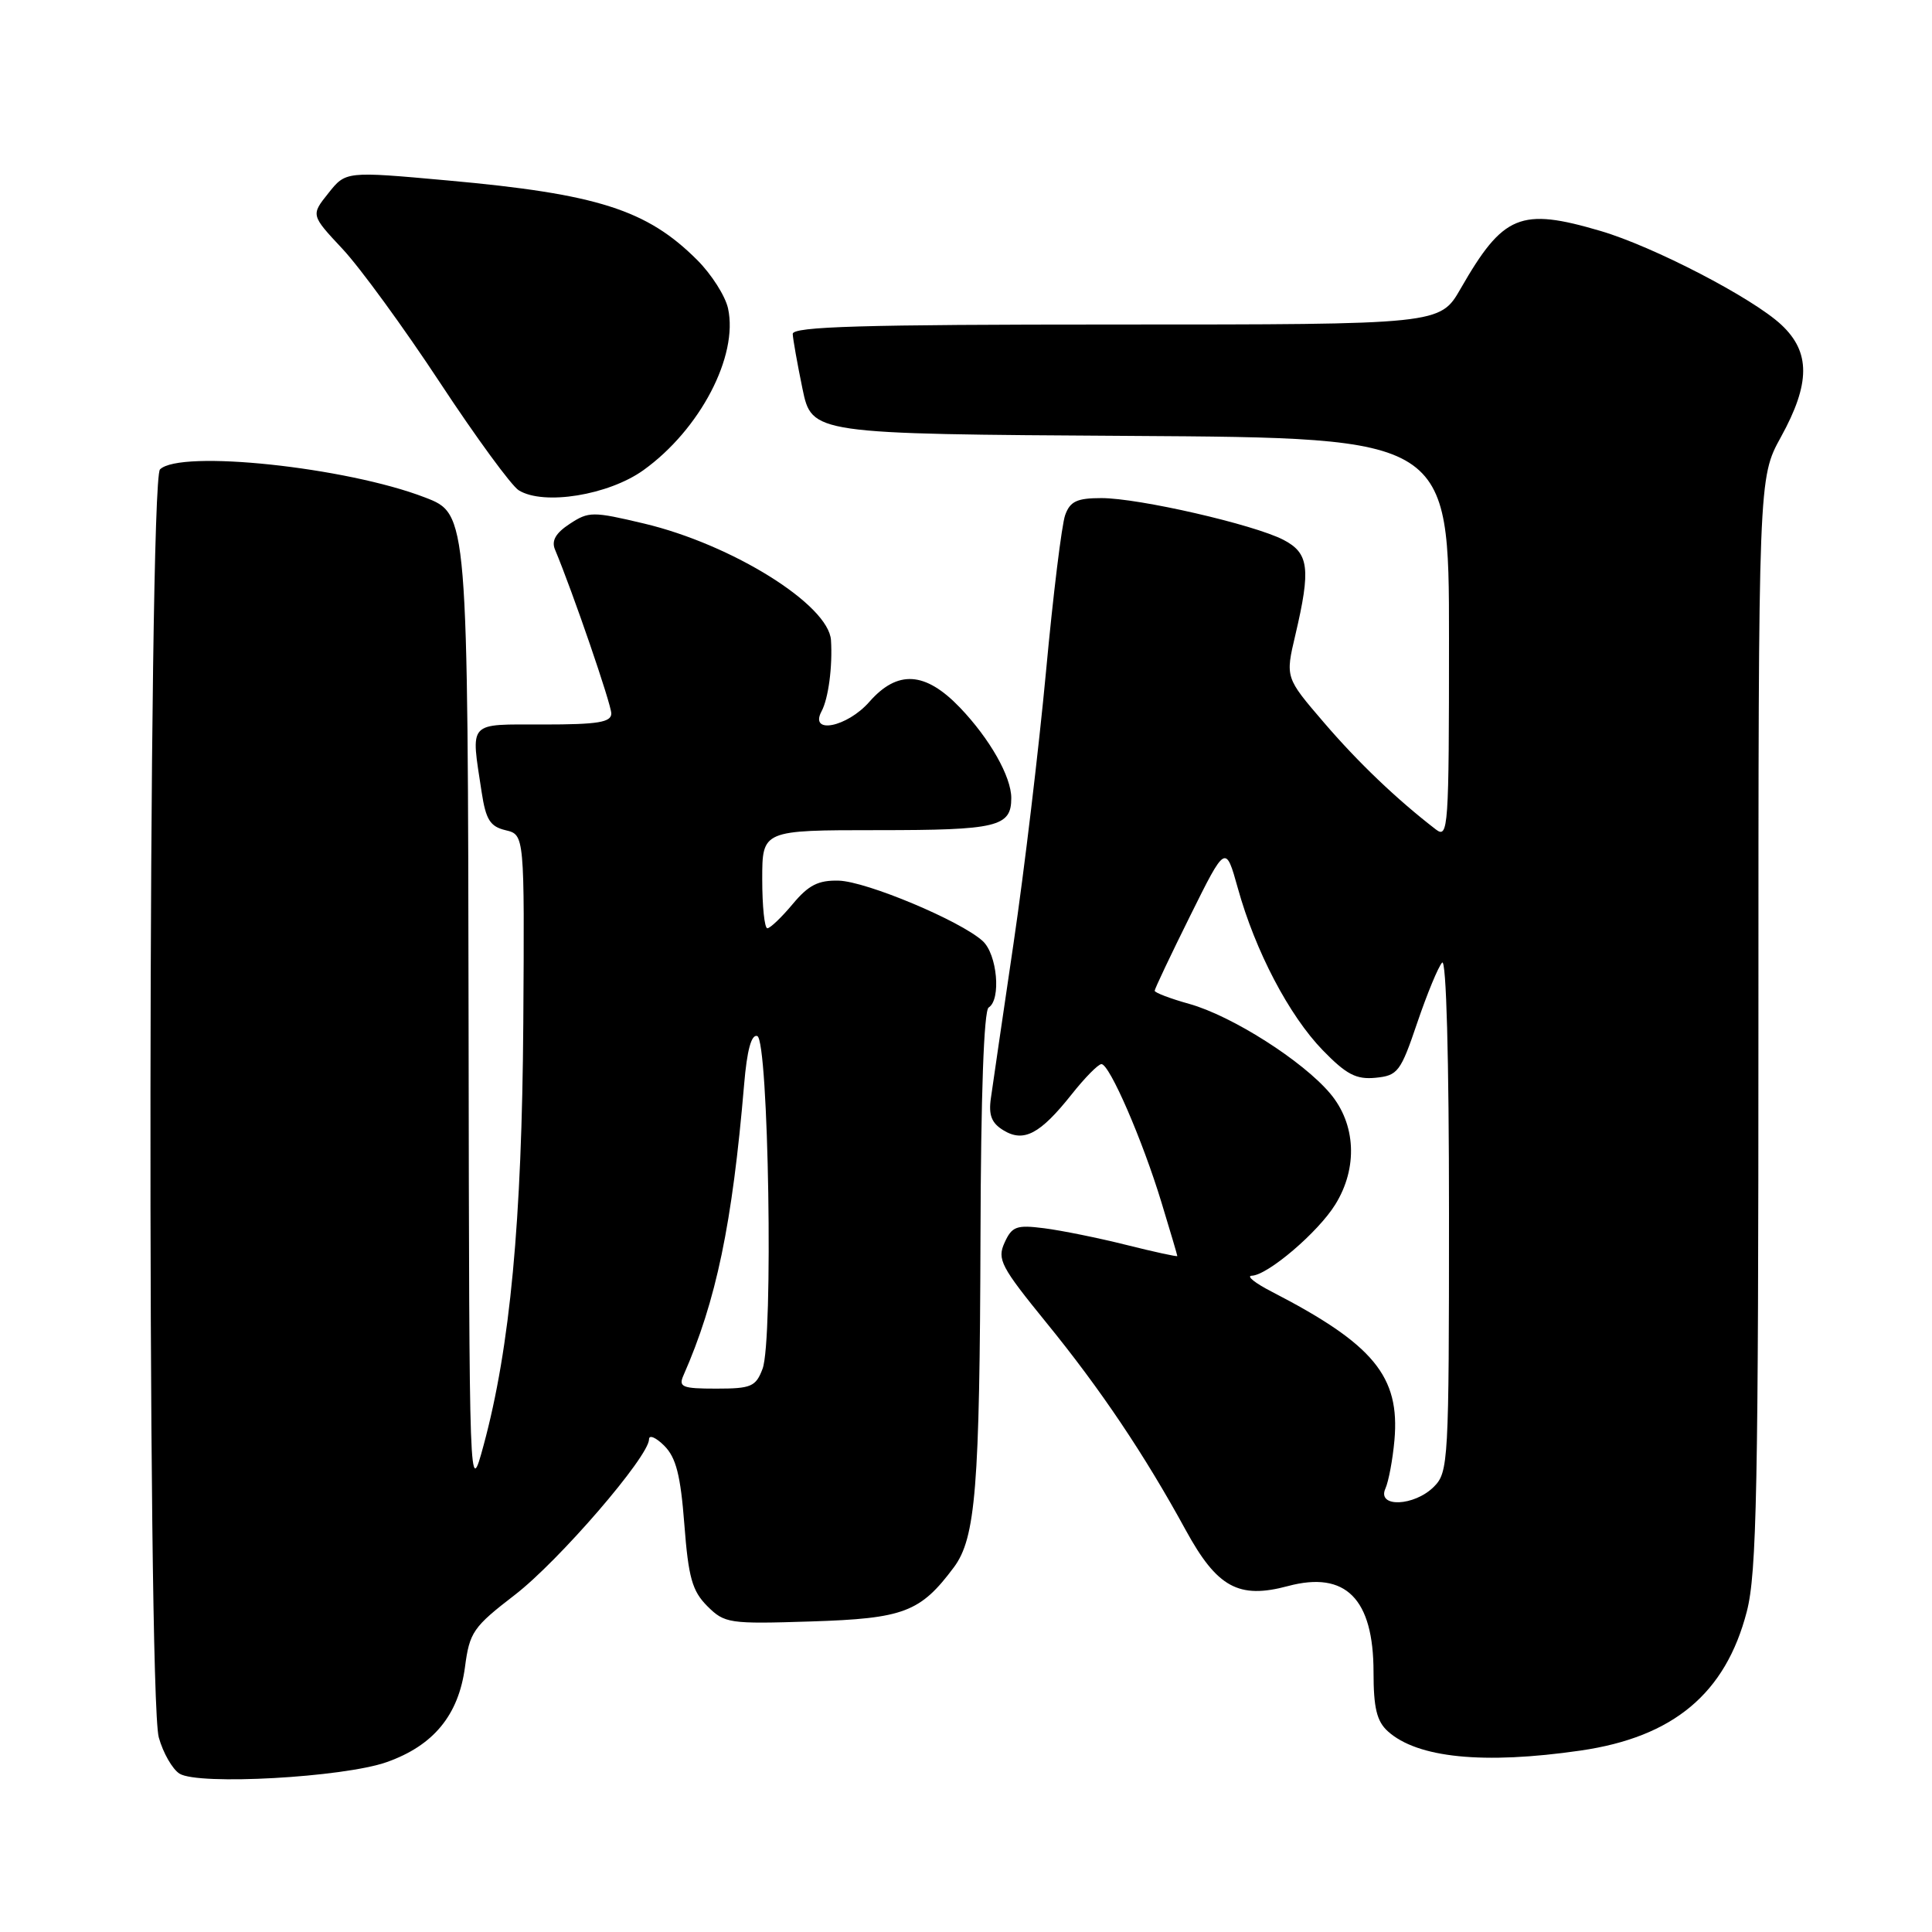 <?xml version="1.0" encoding="UTF-8" standalone="no"?>
<!DOCTYPE svg PUBLIC "-//W3C//DTD SVG 1.1//EN" "http://www.w3.org/Graphics/SVG/1.1/DTD/svg11.dtd" >
<svg xmlns="http://www.w3.org/2000/svg" xmlns:xlink="http://www.w3.org/1999/xlink" version="1.1" viewBox="0 0 256 256">
 <g >
 <path fill="currentColor"
d=" M 51.24 233.49 C 57.44 231.30 60.76 227.27 61.61 220.91 C 62.22 216.26 62.69 215.59 68.22 211.33 C 74.06 206.83 86.00 192.99 86.00 190.71 C 86.00 190.08 86.91 190.46 88.02 191.57 C 89.58 193.13 90.18 195.47 90.68 202.00 C 91.22 209.05 91.72 210.81 93.72 212.82 C 96.02 215.11 96.59 215.20 107.49 214.85 C 119.76 214.46 121.95 213.63 126.39 207.68 C 129.28 203.80 129.82 197.13 129.92 163.81 C 129.97 145.19 130.37 133.89 131.00 133.50 C 132.68 132.46 132.14 126.43 130.20 124.68 C 127.24 122.00 114.83 116.80 111.14 116.69 C 108.43 116.62 107.14 117.27 105.03 119.80 C 103.56 121.56 102.05 123.00 101.68 123.00 C 101.30 123.00 101.00 120.08 101.00 116.50 C 101.00 110.00 101.00 110.00 116.30 110.00 C 132.15 110.00 134.00 109.56 134.00 105.75 C 134.00 102.90 131.15 97.89 127.19 93.75 C 122.60 88.97 118.93 88.74 115.19 93.00 C 112.24 96.36 107.20 97.36 108.86 94.25 C 109.77 92.56 110.33 88.31 110.11 84.83 C 109.81 80.13 97.00 72.14 85.33 69.37 C 78.54 67.76 78.01 67.76 75.50 69.41 C 73.63 70.63 73.05 71.65 73.54 72.82 C 75.89 78.43 81.00 93.32 81.00 94.54 C 81.00 95.71 79.22 96.00 72.00 96.00 C 61.86 96.00 62.38 95.43 63.82 104.96 C 64.38 108.62 64.94 109.52 67.00 110.01 C 69.50 110.61 69.50 110.61 69.34 135.55 C 69.16 161.82 67.59 178.55 64.08 191.50 C 62.18 198.50 62.18 198.50 62.09 136.22 C 61.99 68.05 62.00 68.10 56.30 65.91 C 45.88 61.89 23.84 59.56 21.20 62.20 C 19.62 63.78 19.47 224.55 21.04 230.22 C 21.61 232.27 22.85 234.43 23.79 235.02 C 26.30 236.58 45.49 235.52 51.24 233.49 Z  M 209.42 231.96 C 221.73 230.18 228.65 224.40 231.46 213.54 C 232.78 208.44 233.00 197.21 233.00 135.45 C 233.00 63.32 233.00 63.32 235.98 57.91 C 239.90 50.80 239.91 46.65 236.03 43.03 C 232.23 39.48 219.09 32.66 212.07 30.60 C 201.46 27.48 199.19 28.41 193.54 38.25 C 190.81 43.00 190.81 43.00 147.90 43.00 C 114.22 43.00 105.01 43.27 105.04 44.25 C 105.07 44.94 105.65 48.20 106.33 51.50 C 107.58 57.50 107.58 57.50 149.79 57.76 C 192.00 58.02 192.00 58.02 192.00 84.63 C 192.00 109.82 191.91 111.17 190.25 109.90 C 185.07 105.91 179.95 101.02 175.41 95.72 C 170.31 89.78 170.31 89.78 171.64 84.14 C 173.71 75.34 173.45 73.29 170.06 71.53 C 166.11 69.49 150.90 66.00 145.94 66.00 C 142.71 66.00 141.79 66.43 141.14 68.25 C 140.69 69.49 139.54 78.83 138.60 89.00 C 137.65 99.17 135.72 115.38 134.30 125.00 C 132.88 134.62 131.53 143.85 131.30 145.50 C 130.97 147.76 131.39 148.82 132.96 149.77 C 135.65 151.42 137.82 150.27 141.99 145.02 C 143.74 142.81 145.52 141.00 145.95 141.00 C 147.02 141.00 151.39 151.06 153.91 159.36 C 155.06 163.13 156.00 166.31 156.00 166.43 C 156.00 166.55 152.96 165.89 149.25 164.96 C 145.54 164.03 140.64 163.04 138.36 162.75 C 134.69 162.28 134.09 162.50 133.11 164.66 C 132.10 166.87 132.62 167.85 138.68 175.30 C 145.84 184.09 151.66 192.76 157.10 202.72 C 161.27 210.35 164.12 211.92 170.67 210.16 C 178.31 208.12 182.00 211.83 182.00 221.57 C 182.00 226.30 182.43 228.08 183.89 229.40 C 187.80 232.94 196.57 233.82 209.42 231.96 Z  M 85.27 62.29 C 92.76 56.91 97.85 47.17 96.47 40.87 C 96.11 39.22 94.27 36.34 92.39 34.46 C 85.72 27.79 79.17 25.70 59.30 23.91 C 45.82 22.69 45.82 22.69 43.51 25.60 C 41.19 28.50 41.19 28.50 45.40 33.00 C 47.72 35.48 53.52 43.44 58.30 50.70 C 63.08 57.96 67.78 64.38 68.74 64.97 C 72.04 67.01 80.65 65.61 85.27 62.29 Z  M 90.56 182.25 C 94.91 172.37 97.03 162.20 98.60 143.70 C 98.98 139.16 99.56 137.02 100.34 137.28 C 101.85 137.78 102.49 177.59 101.04 181.38 C 100.15 183.74 99.53 184.00 94.92 184.00 C 90.40 184.00 89.88 183.79 90.56 182.25 Z  M 183.57 197.25 C 184.00 196.29 184.54 193.40 184.77 190.84 C 185.52 182.37 182.01 178.12 168.50 171.15 C 166.30 170.02 165.11 169.07 165.86 169.04 C 167.98 168.98 174.67 163.27 176.94 159.59 C 179.94 154.75 179.67 148.95 176.26 144.90 C 172.62 140.57 163.25 134.61 157.58 133.02 C 155.06 132.32 153.00 131.53 153.00 131.28 C 153.00 131.03 155.12 126.56 157.70 121.36 C 162.40 111.89 162.40 111.89 164.02 117.69 C 166.33 126.02 170.82 134.57 175.26 139.15 C 178.40 142.38 179.70 143.06 182.27 142.81 C 185.22 142.52 185.59 142.03 187.80 135.50 C 189.11 131.65 190.59 128.07 191.09 127.55 C 191.64 126.98 192.00 140.18 192.00 160.80 C 192.00 193.67 191.92 195.08 190.00 197.00 C 187.40 199.60 182.43 199.80 183.57 197.25 Z "/>
</g>
</svg>